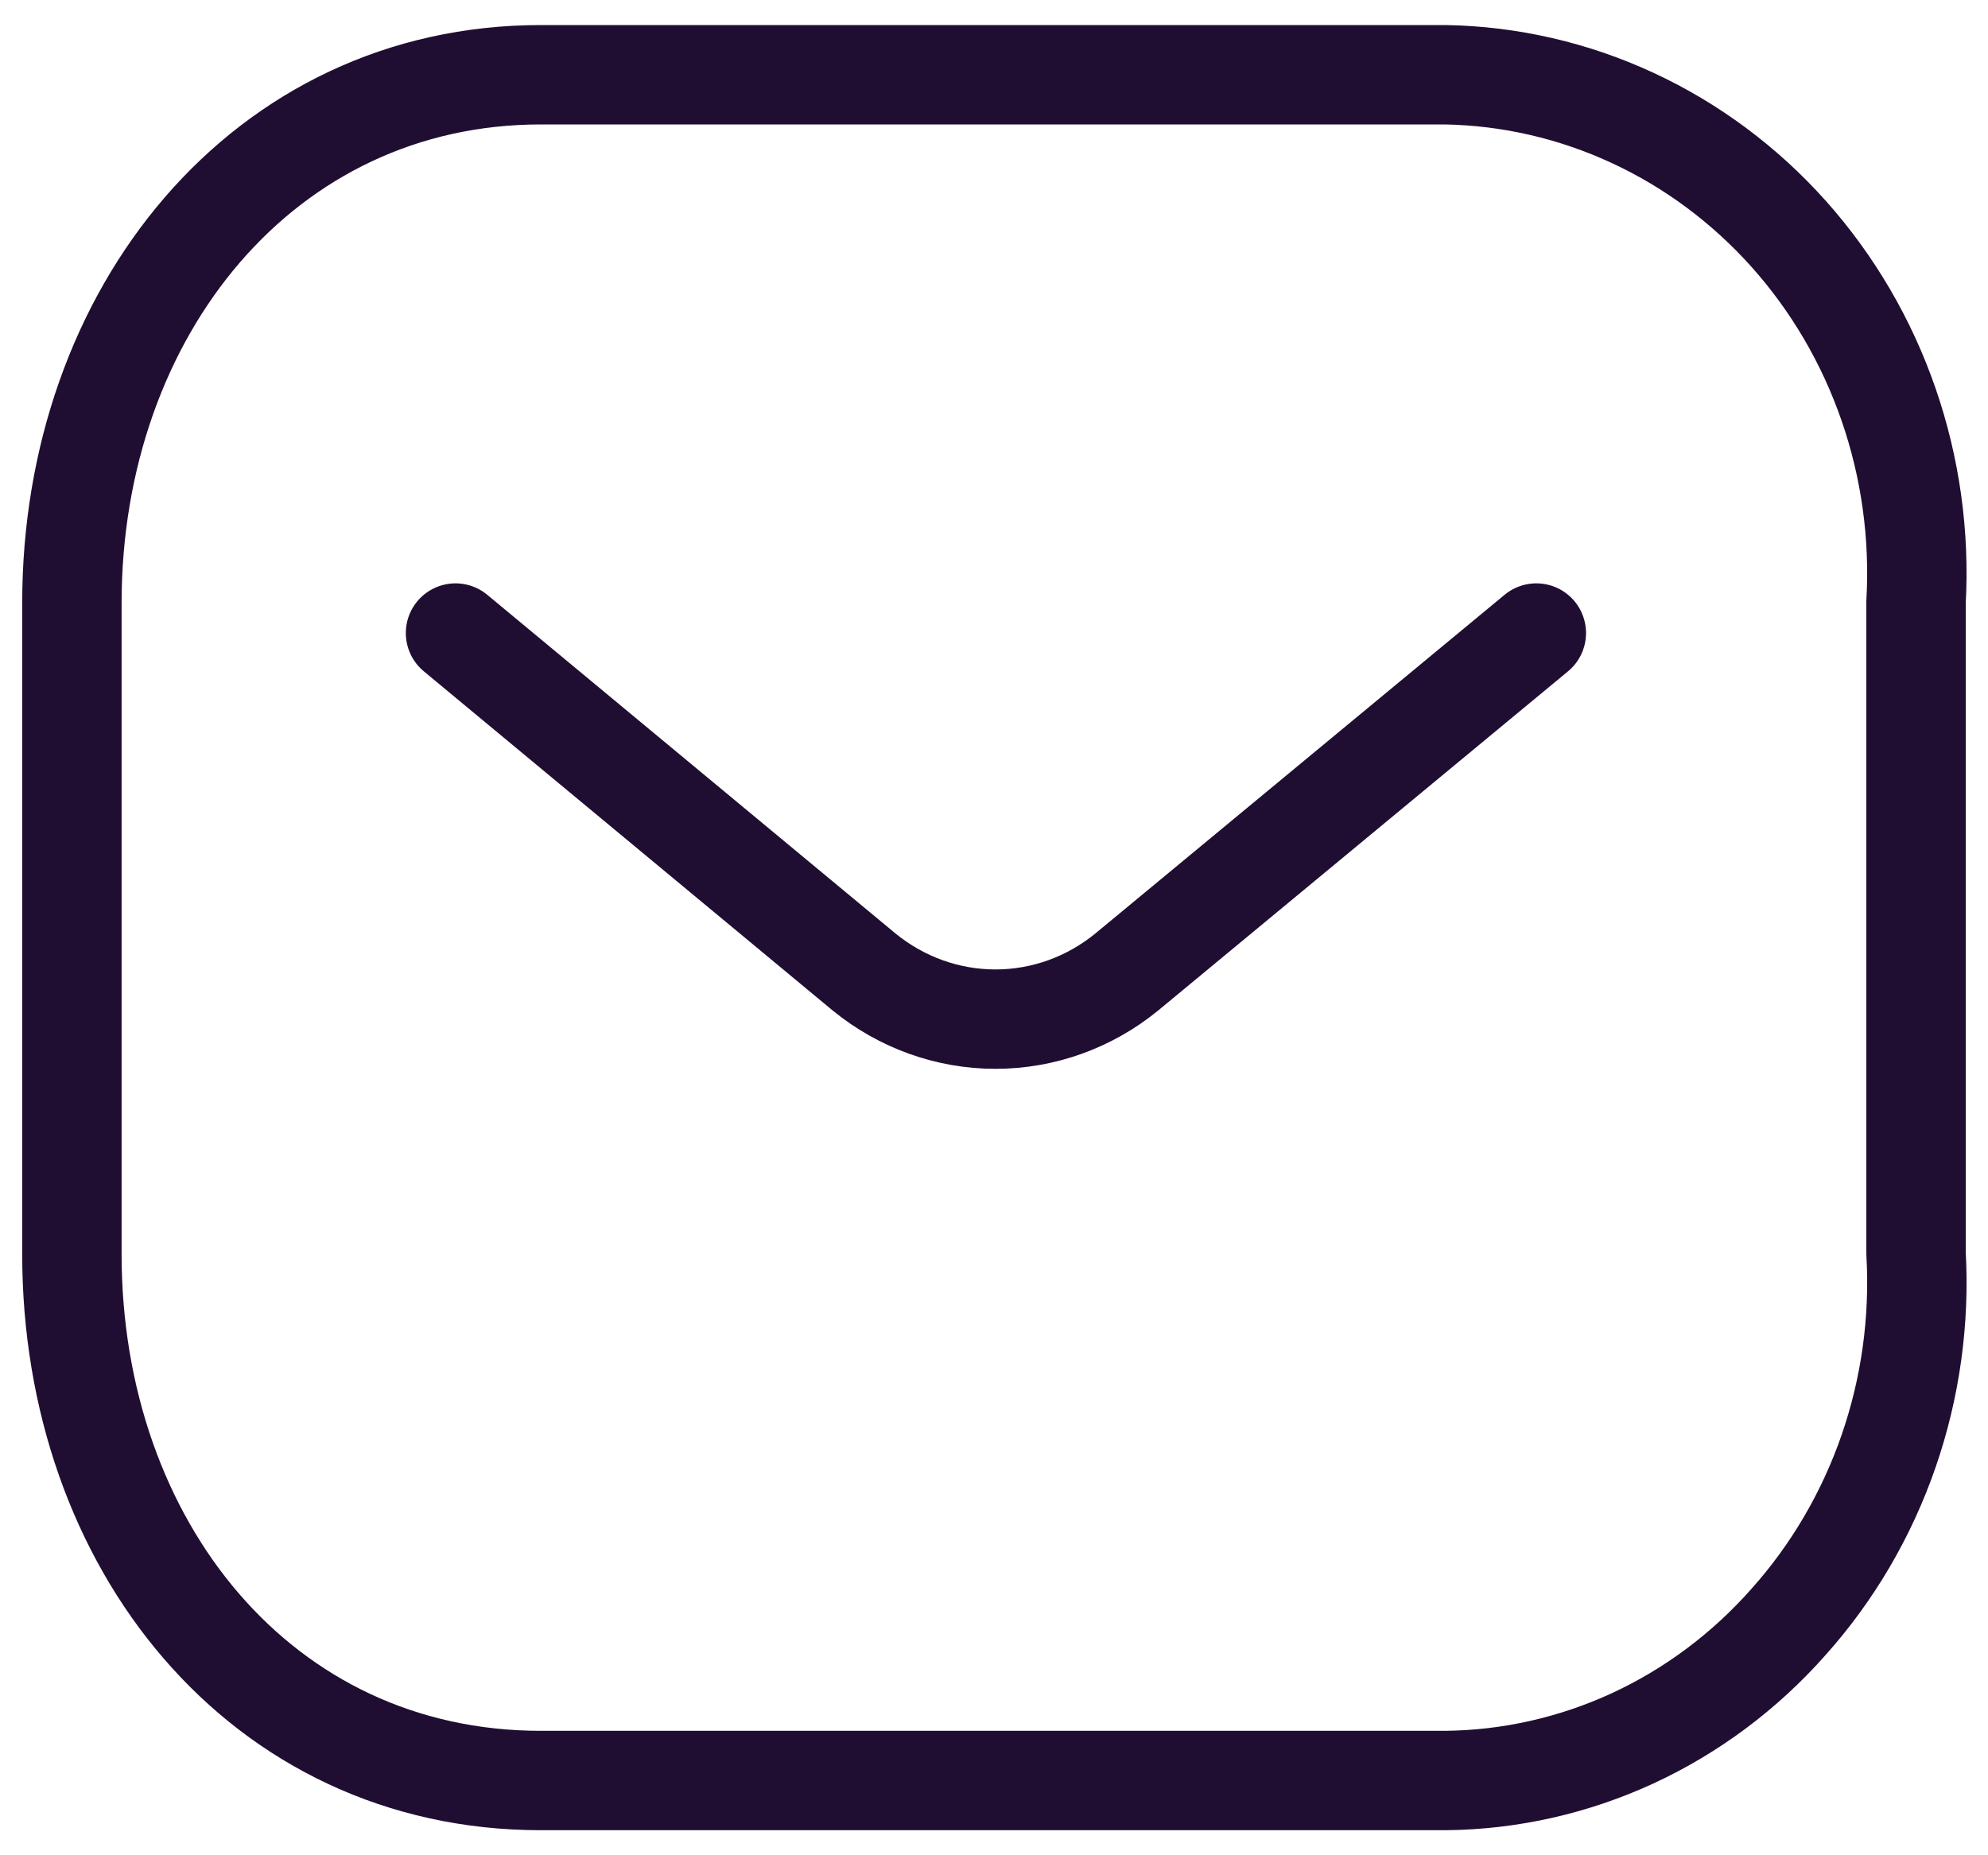 <svg width="30" height="28" viewBox="0 0 30 28" fill="none" xmlns="http://www.w3.org/2000/svg">
<path d="M23.184 9.554L17.004 14.669C16.439 15.131 15.741 15.381 15.022 15.381C14.303 15.381 13.605 15.131 13.039 14.669L6.874 9.554" stroke="#200E32" stroke-width="1.5" stroke-linecap="round" stroke-linejoin="round"/>
<path d="M8.162 1.128H21.809C22.784 1.145 23.746 1.366 24.638 1.78C25.529 2.193 26.33 2.789 26.994 3.532C27.658 4.276 28.17 5.151 28.5 6.106C28.83 7.061 28.971 8.075 28.914 9.088V18.912C28.972 19.927 28.831 20.944 28.5 21.901C28.169 22.858 27.655 23.735 26.989 24.479C26.329 25.226 25.529 25.823 24.638 26.235C23.747 26.646 22.784 26.863 21.809 26.872H8.162C3.936 26.872 1.085 23.306 1.085 18.927V9.103C1.085 4.709 3.979 1.128 8.162 1.128Z" stroke="#200E32" stroke-width="1.5" stroke-linecap="round" stroke-linejoin="round"/>
</svg>
